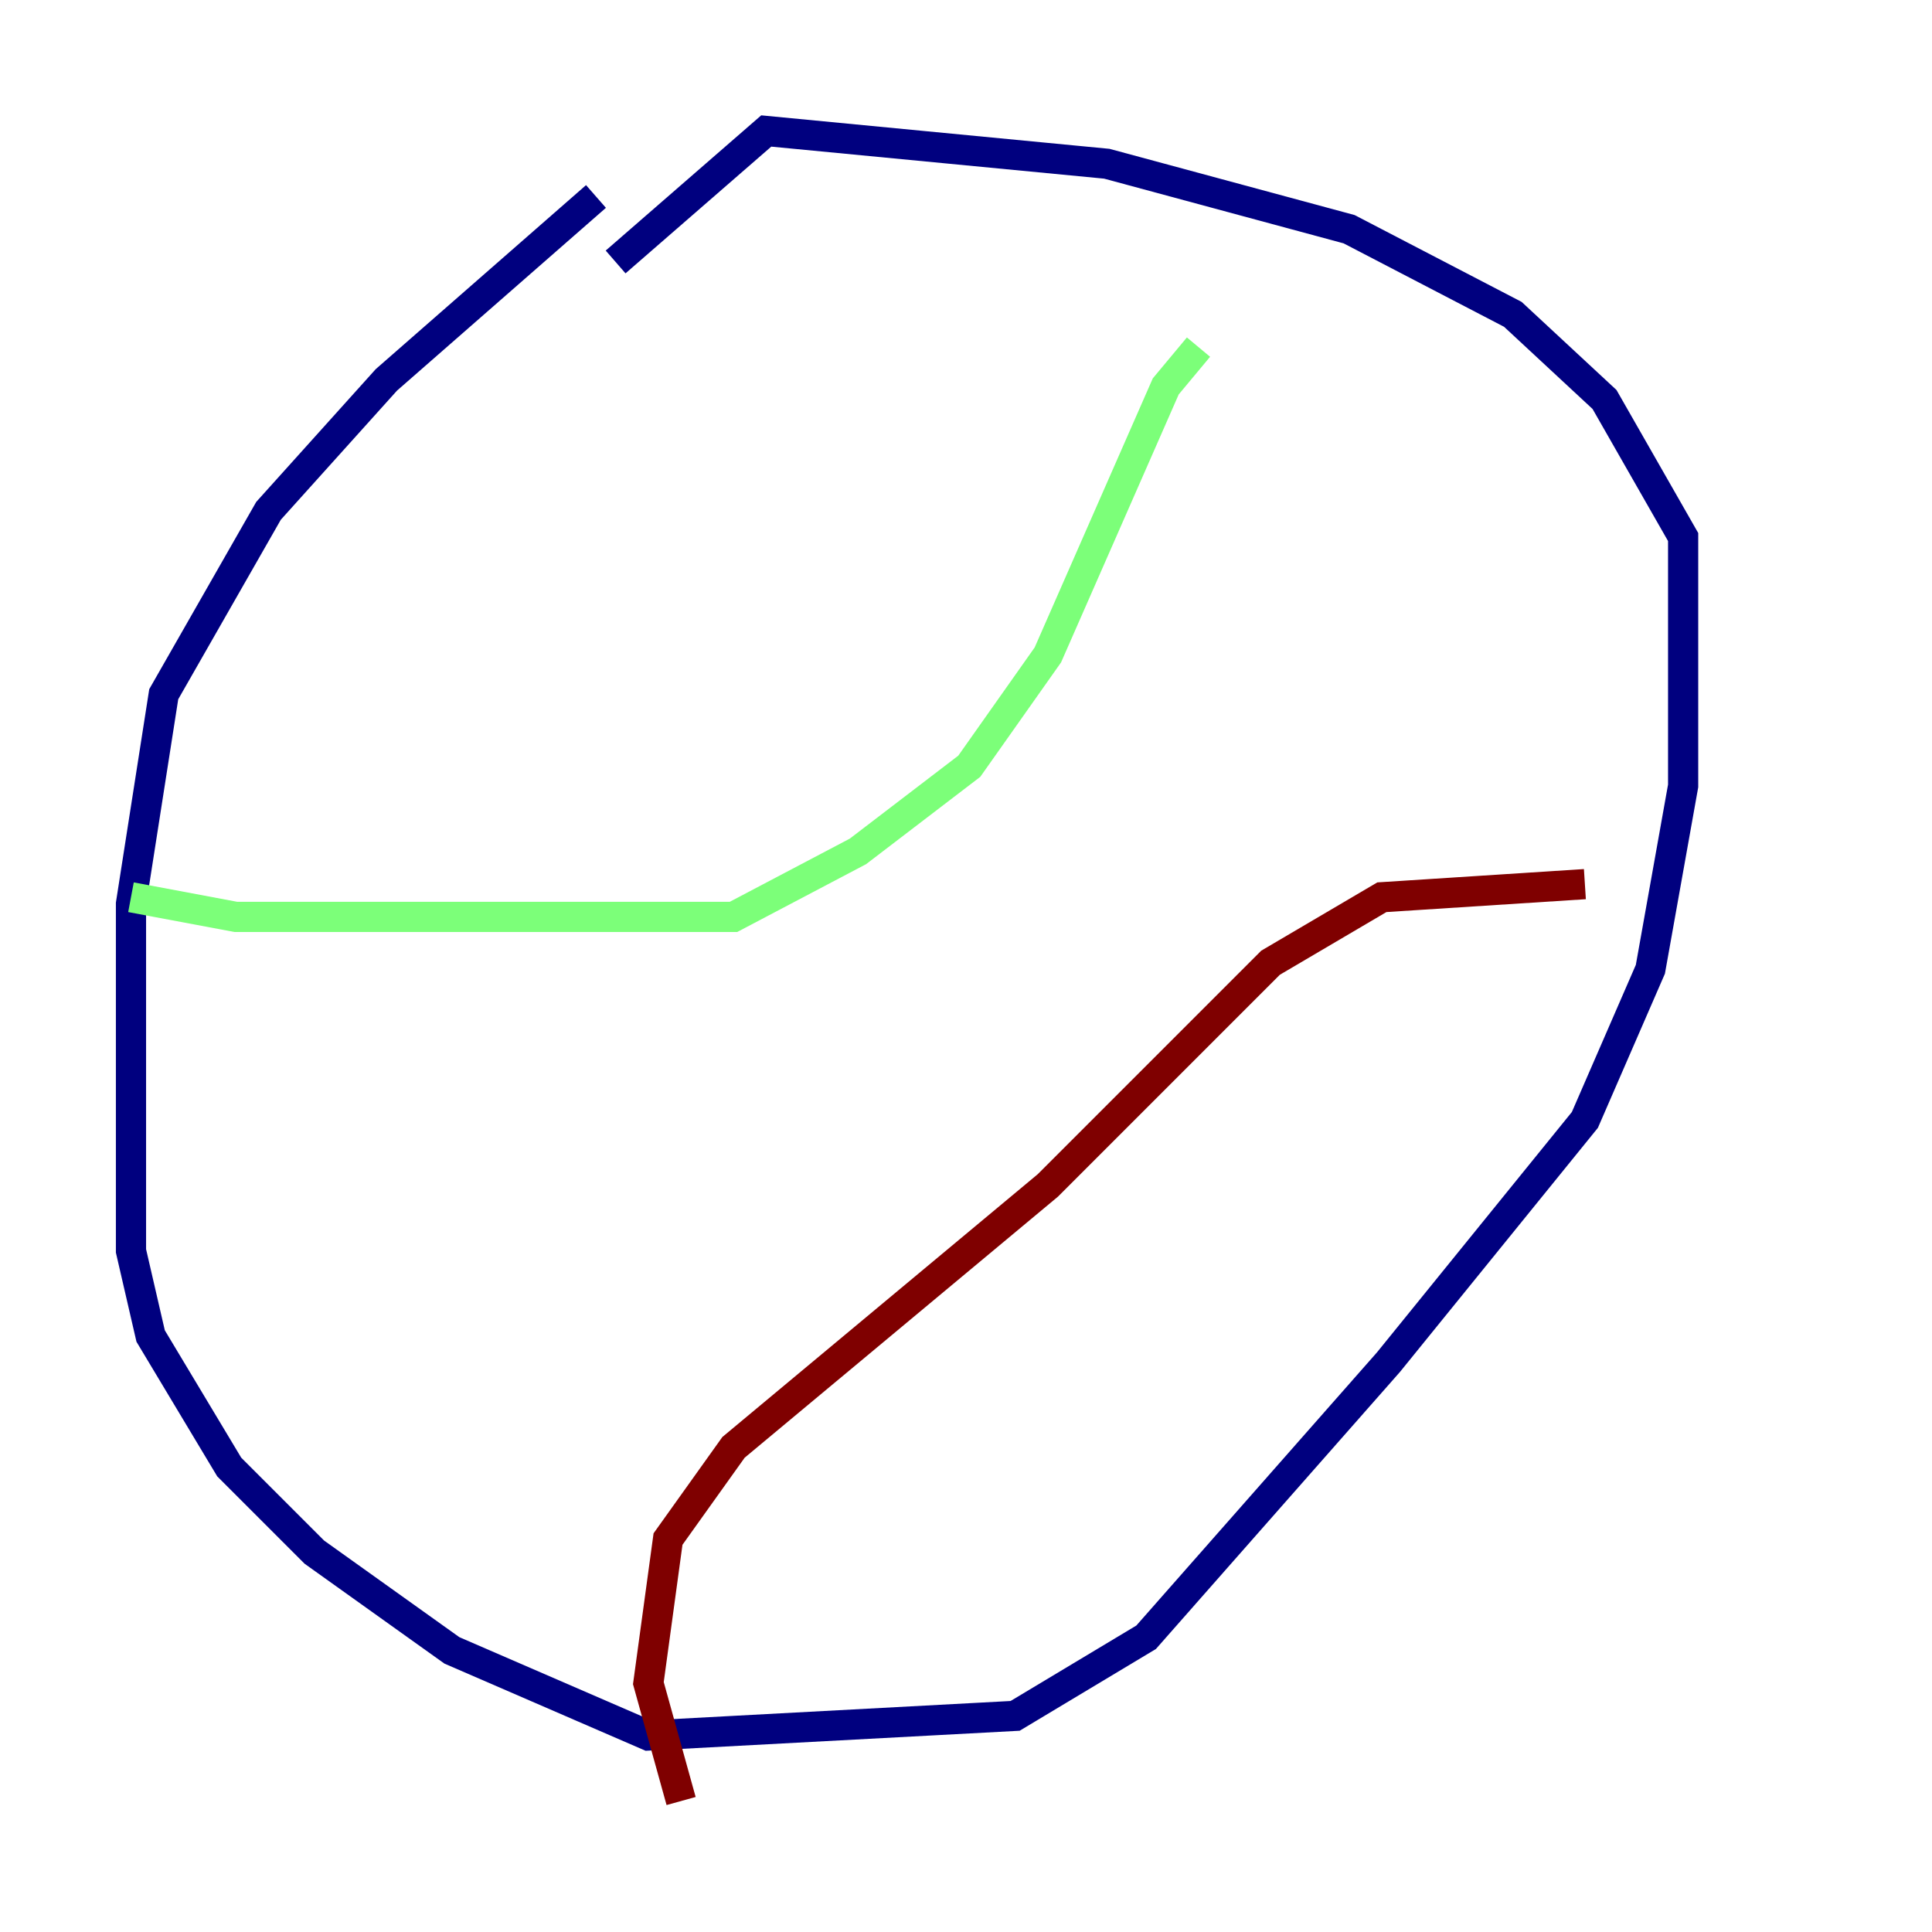 <?xml version="1.0" encoding="utf-8" ?>
<svg baseProfile="tiny" height="128" version="1.2" viewBox="0,0,128,128" width="128" xmlns="http://www.w3.org/2000/svg" xmlns:ev="http://www.w3.org/2001/xml-events" xmlns:xlink="http://www.w3.org/1999/xlink"><defs /><polyline fill="none" points="39.485,13.017 25.6,25.166 17.79,33.844 10.848,45.993 8.678,59.878 8.678,82.875 9.98,88.515 15.186,97.193 20.827,102.834 29.939,109.342 42.956,114.983 67.254,113.681 75.932,108.475 91.986,90.251 105.003,74.197 109.342,64.217 111.512,52.068 111.512,35.58 106.305,26.468 100.231,20.827 89.383,15.186 73.329,10.848 50.766,8.678 40.786,17.356" stroke="#00007f" stroke-width="2" /><polyline fill="none" points="8.678,59.444 15.62,60.746 48.597,60.746 56.841,56.407 64.217,50.766 69.424,43.39 77.234,25.6 79.403,22.997" stroke="#7cff79" stroke-width="2" /><polyline fill="none" points="45.125,119.322 42.956,111.512 44.258,101.966 48.597,95.891 69.424,78.536 84.176,63.783 91.552,59.444 105.003,58.576" stroke="#7f0000" stroke-width="2" /></svg>